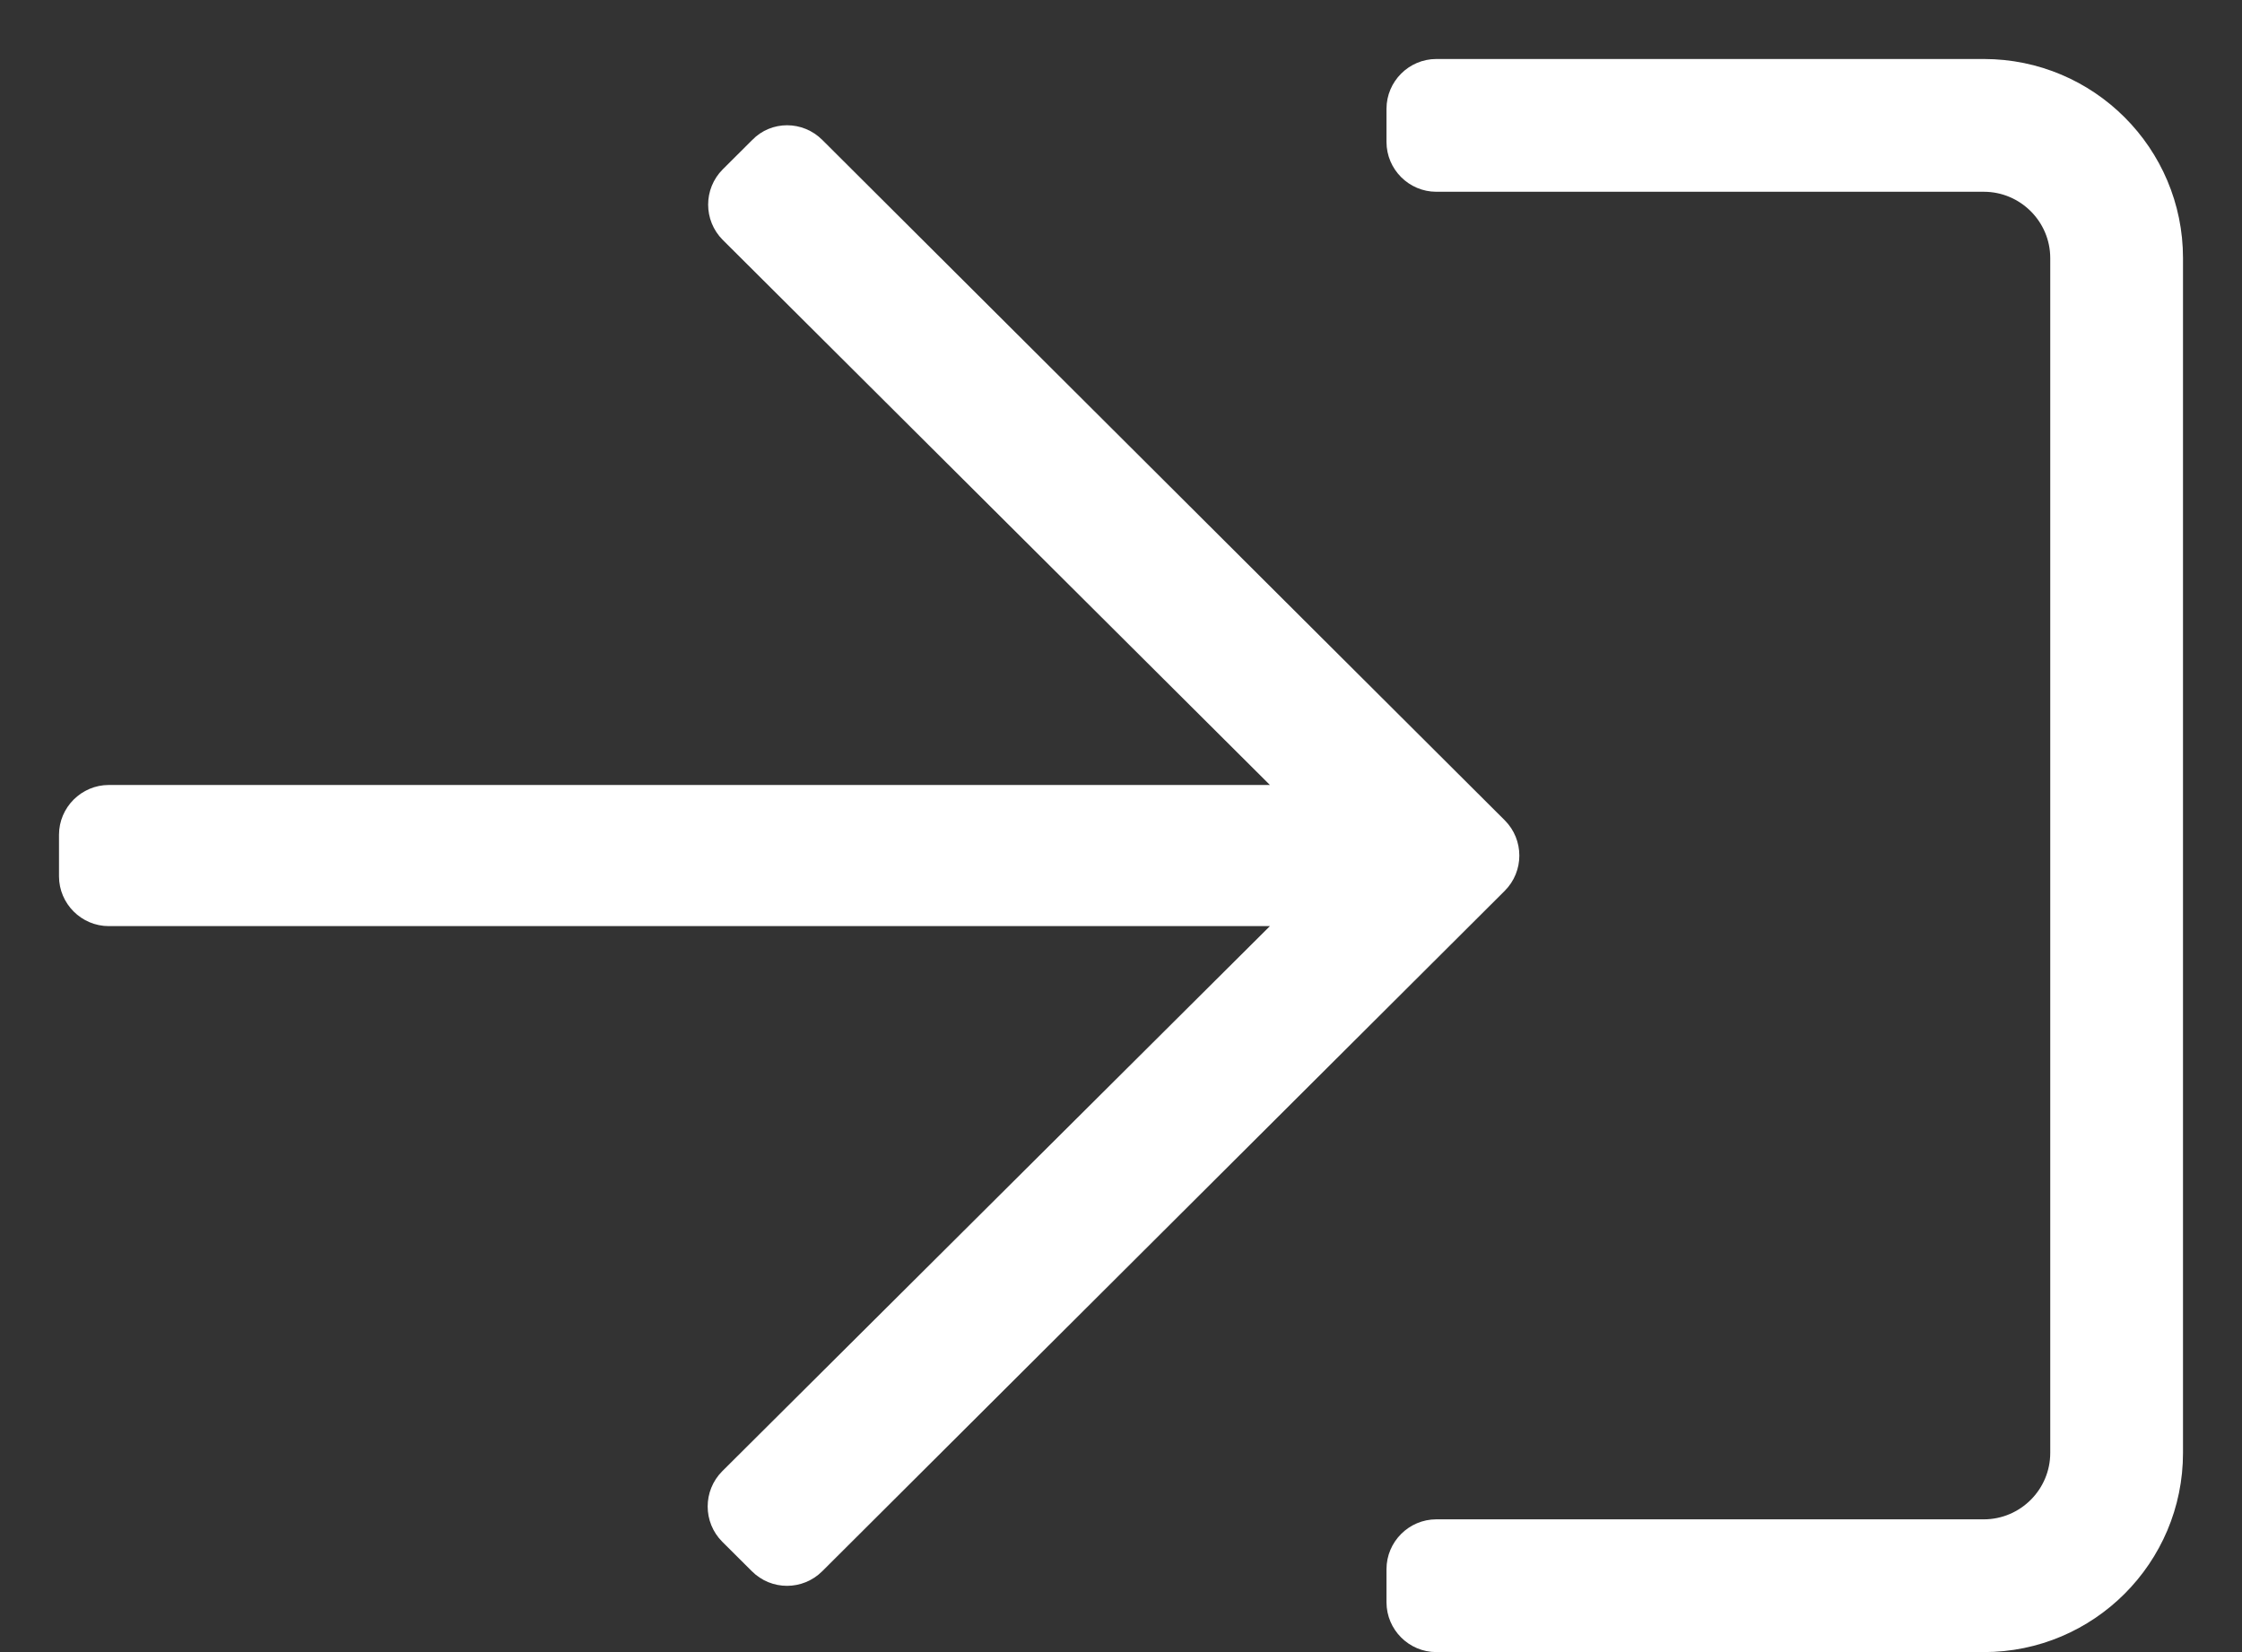 <?xml version="1.0" encoding="UTF-8"?>
<svg width="19px" height="14px" viewBox="0 0 19 14" version="1.1" xmlns="http://www.w3.org/2000/svg" xmlns:xlink="http://www.w3.org/1999/xlink">
    <rect x="0" y="0" width="19" height="14" fill="#333333" stroke="none"/>
    <title>sign-in--white</title>
    <g id="Symbols" stroke="none" stroke-width="1" fill="none" fill-rule="evenodd">
        <g id="sign-in--white" transform="translate(0.5, 0.5)" fill="#FFFFFF" fill-rule="nonzero">
            <path d="M6.469,0.686 C6.303,0.52 6.036,0.52 5.875,0.686 L5.625,0.935 C5.46,1.1 5.46,1.368 5.625,1.533 L10.262,6.152 L0.422,6.152 C0.19,6.152 0,6.342 0,6.574 L0,6.926 C0,7.158 0.19,7.348 0.422,7.348 L10.262,7.348 L5.621,11.967 C5.456,12.132 5.456,12.4 5.621,12.565 L5.871,12.814 C6.036,12.98 6.303,12.98 6.469,12.814 L12.252,7.049 C12.417,6.884 12.417,6.616 12.252,6.451 L6.469,0.686 Z M18,11.812 L18,1.687 C18,0.756 17.244,0 16.312,0 L11.672,0 C11.44,0 11.25,0.19 11.25,0.422 L11.25,0.703 C11.25,0.935 11.44,1.125 11.672,1.125 L16.312,1.125 C16.622,1.125 16.875,1.378 16.875,1.687 L16.875,11.812 C16.875,12.122 16.622,12.375 16.312,12.375 L11.672,12.375 C11.44,12.375 11.25,12.565 11.25,12.797 L11.25,13.078 C11.25,13.31 11.44,13.5 11.672,13.5 L16.312,13.5 C17.244,13.5 18,12.744 18,11.812 Z" id="Shape"></path>
        </g>
    </g>
</svg>